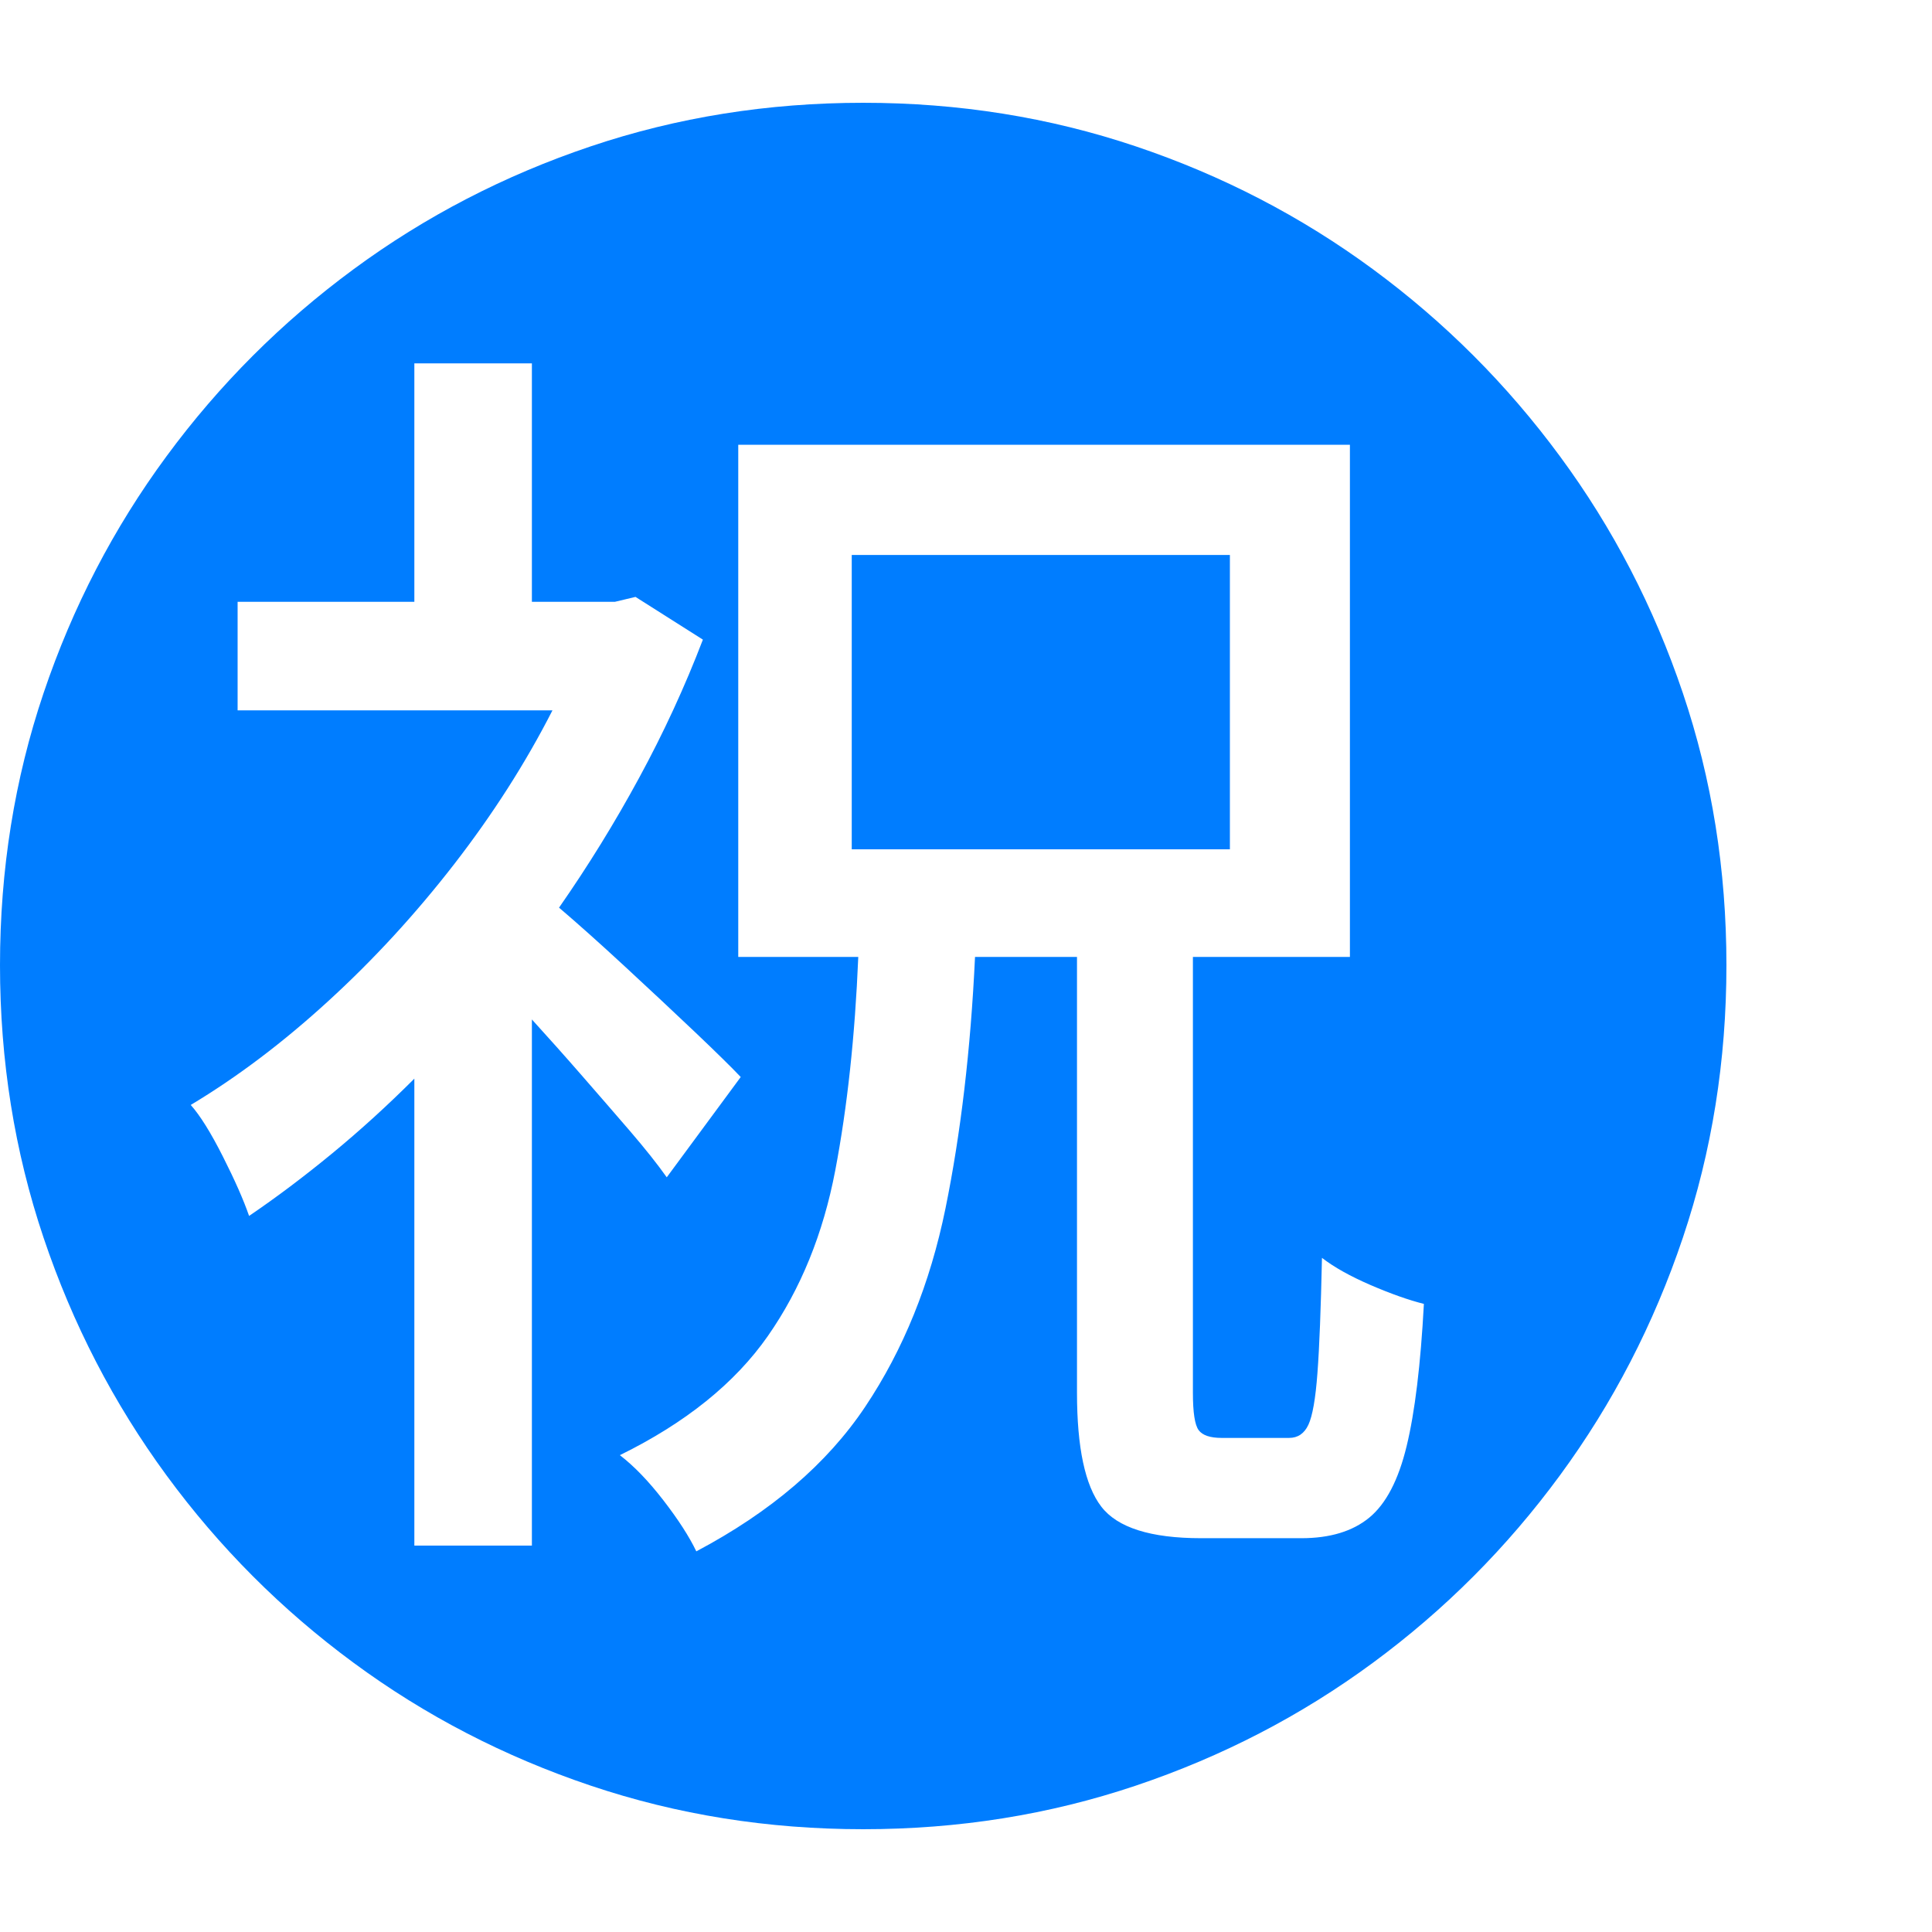 <svg version="1.1" xmlns="http://www.w3.org/2000/svg" style="fill:rgba(0,0,0,1.0)" width="256" height="256" viewBox="0 0 36.719 32.812"><path fill="rgb(0, 125, 255)" d="M16.406 32.812 C14.594 32.812 12.867 32.536 11.227 31.984 C9.586 31.432 8.083 30.654 6.719 29.648 C5.354 28.643 4.169 27.456 3.164 26.086 C2.159 24.716 1.38 23.211 0.828 21.57 C0.276 19.93 0 18.203 0 16.391 C0 14.578 0.276 12.854 0.828 11.219 C1.38 9.583 2.159 8.083 3.164 6.719 C4.169 5.354 5.354 4.169 6.719 3.164 C8.083 2.159 9.586 1.38 11.227 0.828 C12.867 0.276 14.594 -0 16.406 -0 C18.219 -0 19.945 0.276 21.586 0.828 C23.227 1.38 24.729 2.159 26.094 3.164 C27.458 4.169 28.643 5.354 29.648 6.719 C30.654 8.083 31.432 9.583 31.984 11.219 C32.536 12.854 32.812 14.578 32.812 16.391 C32.812 18.203 32.536 19.93 31.984 21.57 C31.432 23.211 30.654 24.716 29.648 26.086 C28.643 27.456 27.458 28.643 26.094 29.648 C24.729 30.654 23.227 31.432 21.586 31.984 C19.945 32.536 18.219 32.812 16.406 32.812 Z M7.875 27.422 L10.109 27.422 L10.109 17.422 C10.422 17.766 10.74 18.122 11.062 18.492 C11.385 18.862 11.69 19.214 11.977 19.547 C12.263 19.88 12.495 20.172 12.672 20.422 L14.078 18.516 C13.911 18.339 13.622 18.055 13.211 17.664 C12.799 17.273 12.354 16.857 11.875 16.414 C11.396 15.971 10.979 15.599 10.625 15.297 C11.177 14.505 11.685 13.682 12.148 12.828 C12.612 11.974 13.016 11.099 13.359 10.203 L12.078 9.391 L11.688 9.484 L10.109 9.484 L10.109 4.953 L7.875 4.953 L7.875 9.484 L4.516 9.484 L4.516 11.547 L10.5 11.547 C9.99 12.547 9.367 13.521 8.633 14.469 C7.898 15.417 7.102 16.284 6.242 17.07 C5.383 17.857 4.51 18.516 3.625 19.047 C3.802 19.245 4.005 19.57 4.234 20.023 C4.464 20.477 4.63 20.854 4.734 21.156 C5.255 20.802 5.781 20.406 6.312 19.969 C6.844 19.531 7.365 19.057 7.875 18.547 Z M13.234 27.531 C14.651 26.781 15.721 25.865 16.445 24.781 C17.169 23.698 17.677 22.443 17.969 21.016 C18.26 19.589 18.448 17.995 18.531 16.234 L20.469 16.234 L20.469 24.516 C20.469 25.557 20.622 26.279 20.93 26.68 C21.237 27.081 21.87 27.281 22.828 27.281 L24.734 27.281 C25.276 27.281 25.706 27.151 26.023 26.891 C26.341 26.63 26.578 26.177 26.734 25.531 C26.891 24.885 27 23.984 27.062 22.828 C26.771 22.755 26.432 22.635 26.047 22.469 C25.661 22.302 25.354 22.13 25.125 21.953 C25.104 22.922 25.076 23.651 25.039 24.141 C25.003 24.63 24.945 24.958 24.867 25.125 C24.789 25.292 24.667 25.375 24.5 25.375 L23.219 25.375 C23 25.375 22.854 25.326 22.781 25.227 C22.708 25.128 22.672 24.891 22.672 24.516 L22.672 16.234 L25.656 16.234 L25.656 6.5 L14.031 6.5 L14.031 16.234 L16.312 16.234 C16.25 17.734 16.104 19.086 15.875 20.289 C15.646 21.492 15.219 22.542 14.594 23.438 C13.969 24.333 13.031 25.089 11.781 25.703 C12.052 25.911 12.328 26.198 12.609 26.562 C12.891 26.927 13.099 27.25 13.234 27.531 Z M16.188 14.188 L16.188 8.594 L23.375 8.594 L23.375 14.188 Z M36.719 27.344" /></svg>
